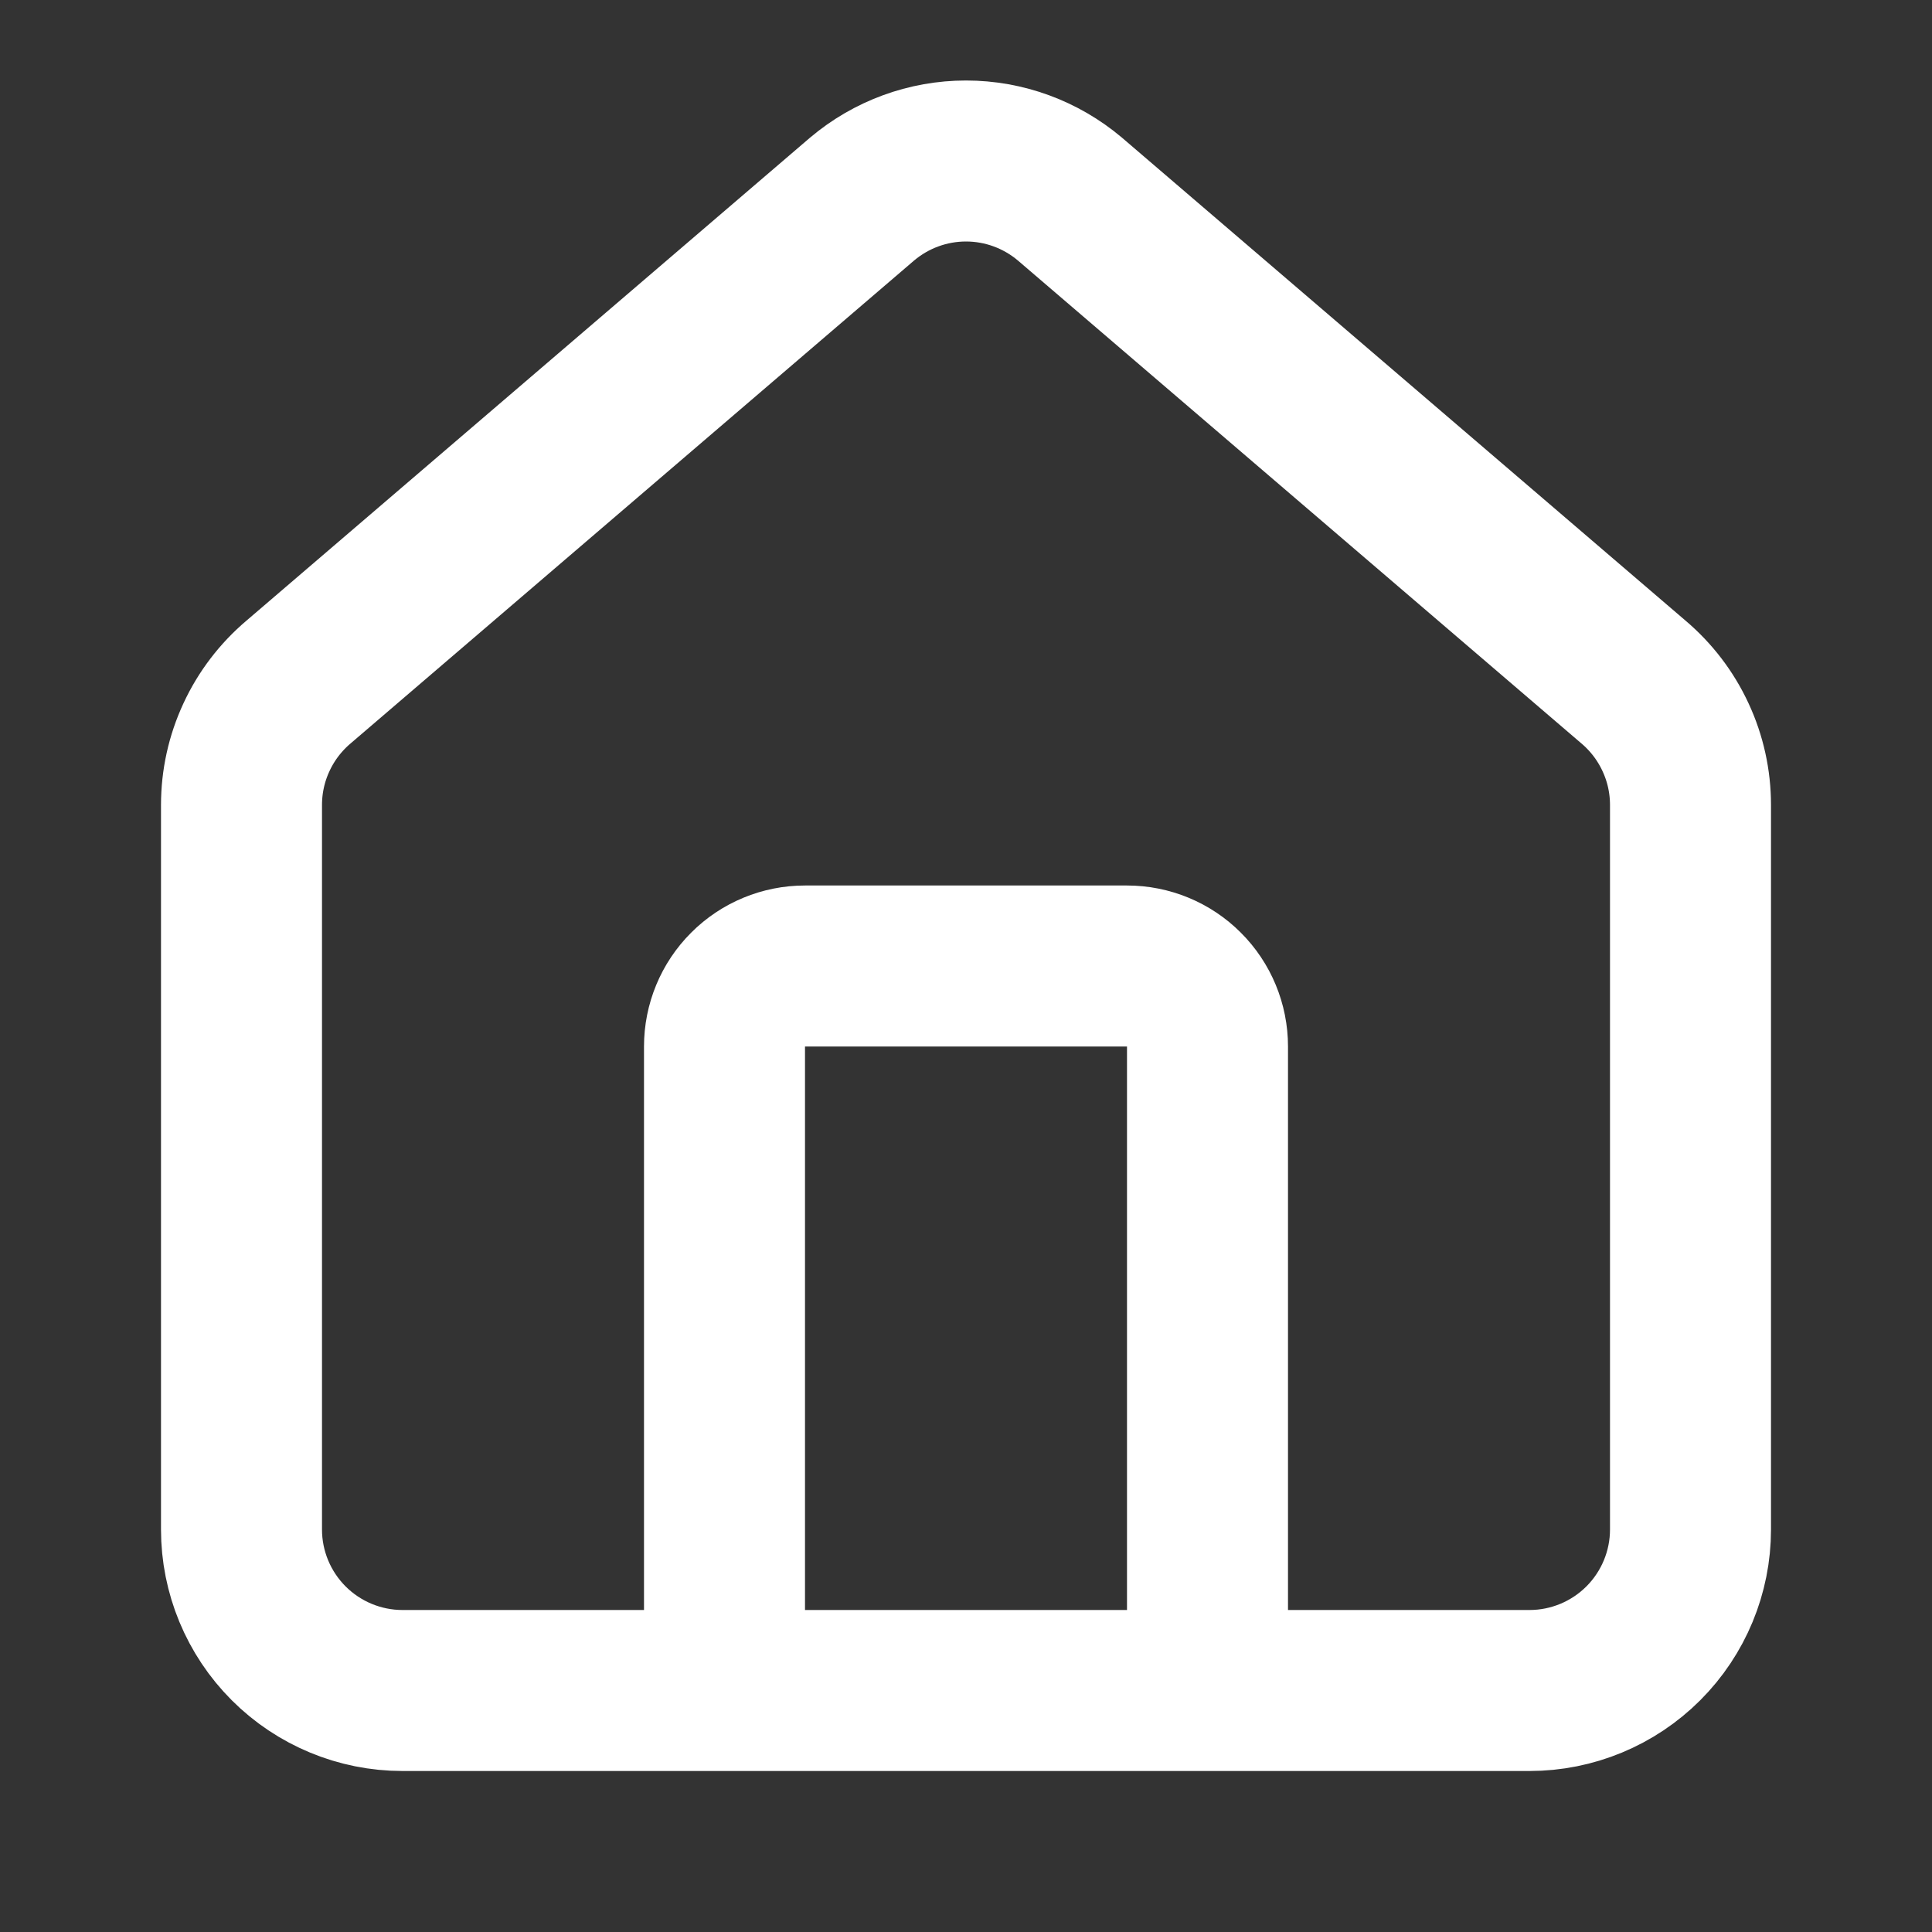 <svg width="24" height="24" viewBox="0 0 24 24" fill="none" xmlns="http://www.w3.org/2000/svg">
<rect x="0" y="0" width="24" height="24" fill="#333333" stroke="none"/>
<path d="M15 21V13C15 12.735 14.895 12.48 14.707 12.293C14.52 12.105 14.265 12 14 12H10C9.735 12 9.48 12.105 9.293 12.293C9.105 12.48 9 12.735 9 13V21M3 10C3 9.709 3.063 9.422 3.186 9.158C3.308 8.894 3.487 8.66 3.709 8.472L10.709 2.473C11.07 2.168 11.527 2 12 2C12.473 2 12.93 2.168 13.291 2.473L20.291 8.472C20.513 8.66 20.692 8.894 20.814 9.158C20.937 9.422 21 9.709 21 10V19C21 19.53 20.789 20.039 20.414 20.414C20.039 20.789 19.53 21 19 21H5C4.47 21 3.961 20.789 3.586 20.414C3.211 20.039 3 19.53 3 19V10Z" stroke="white" stroke-width="2" stroke-linecap="round" stroke-linejoin="round"/>
</svg>
